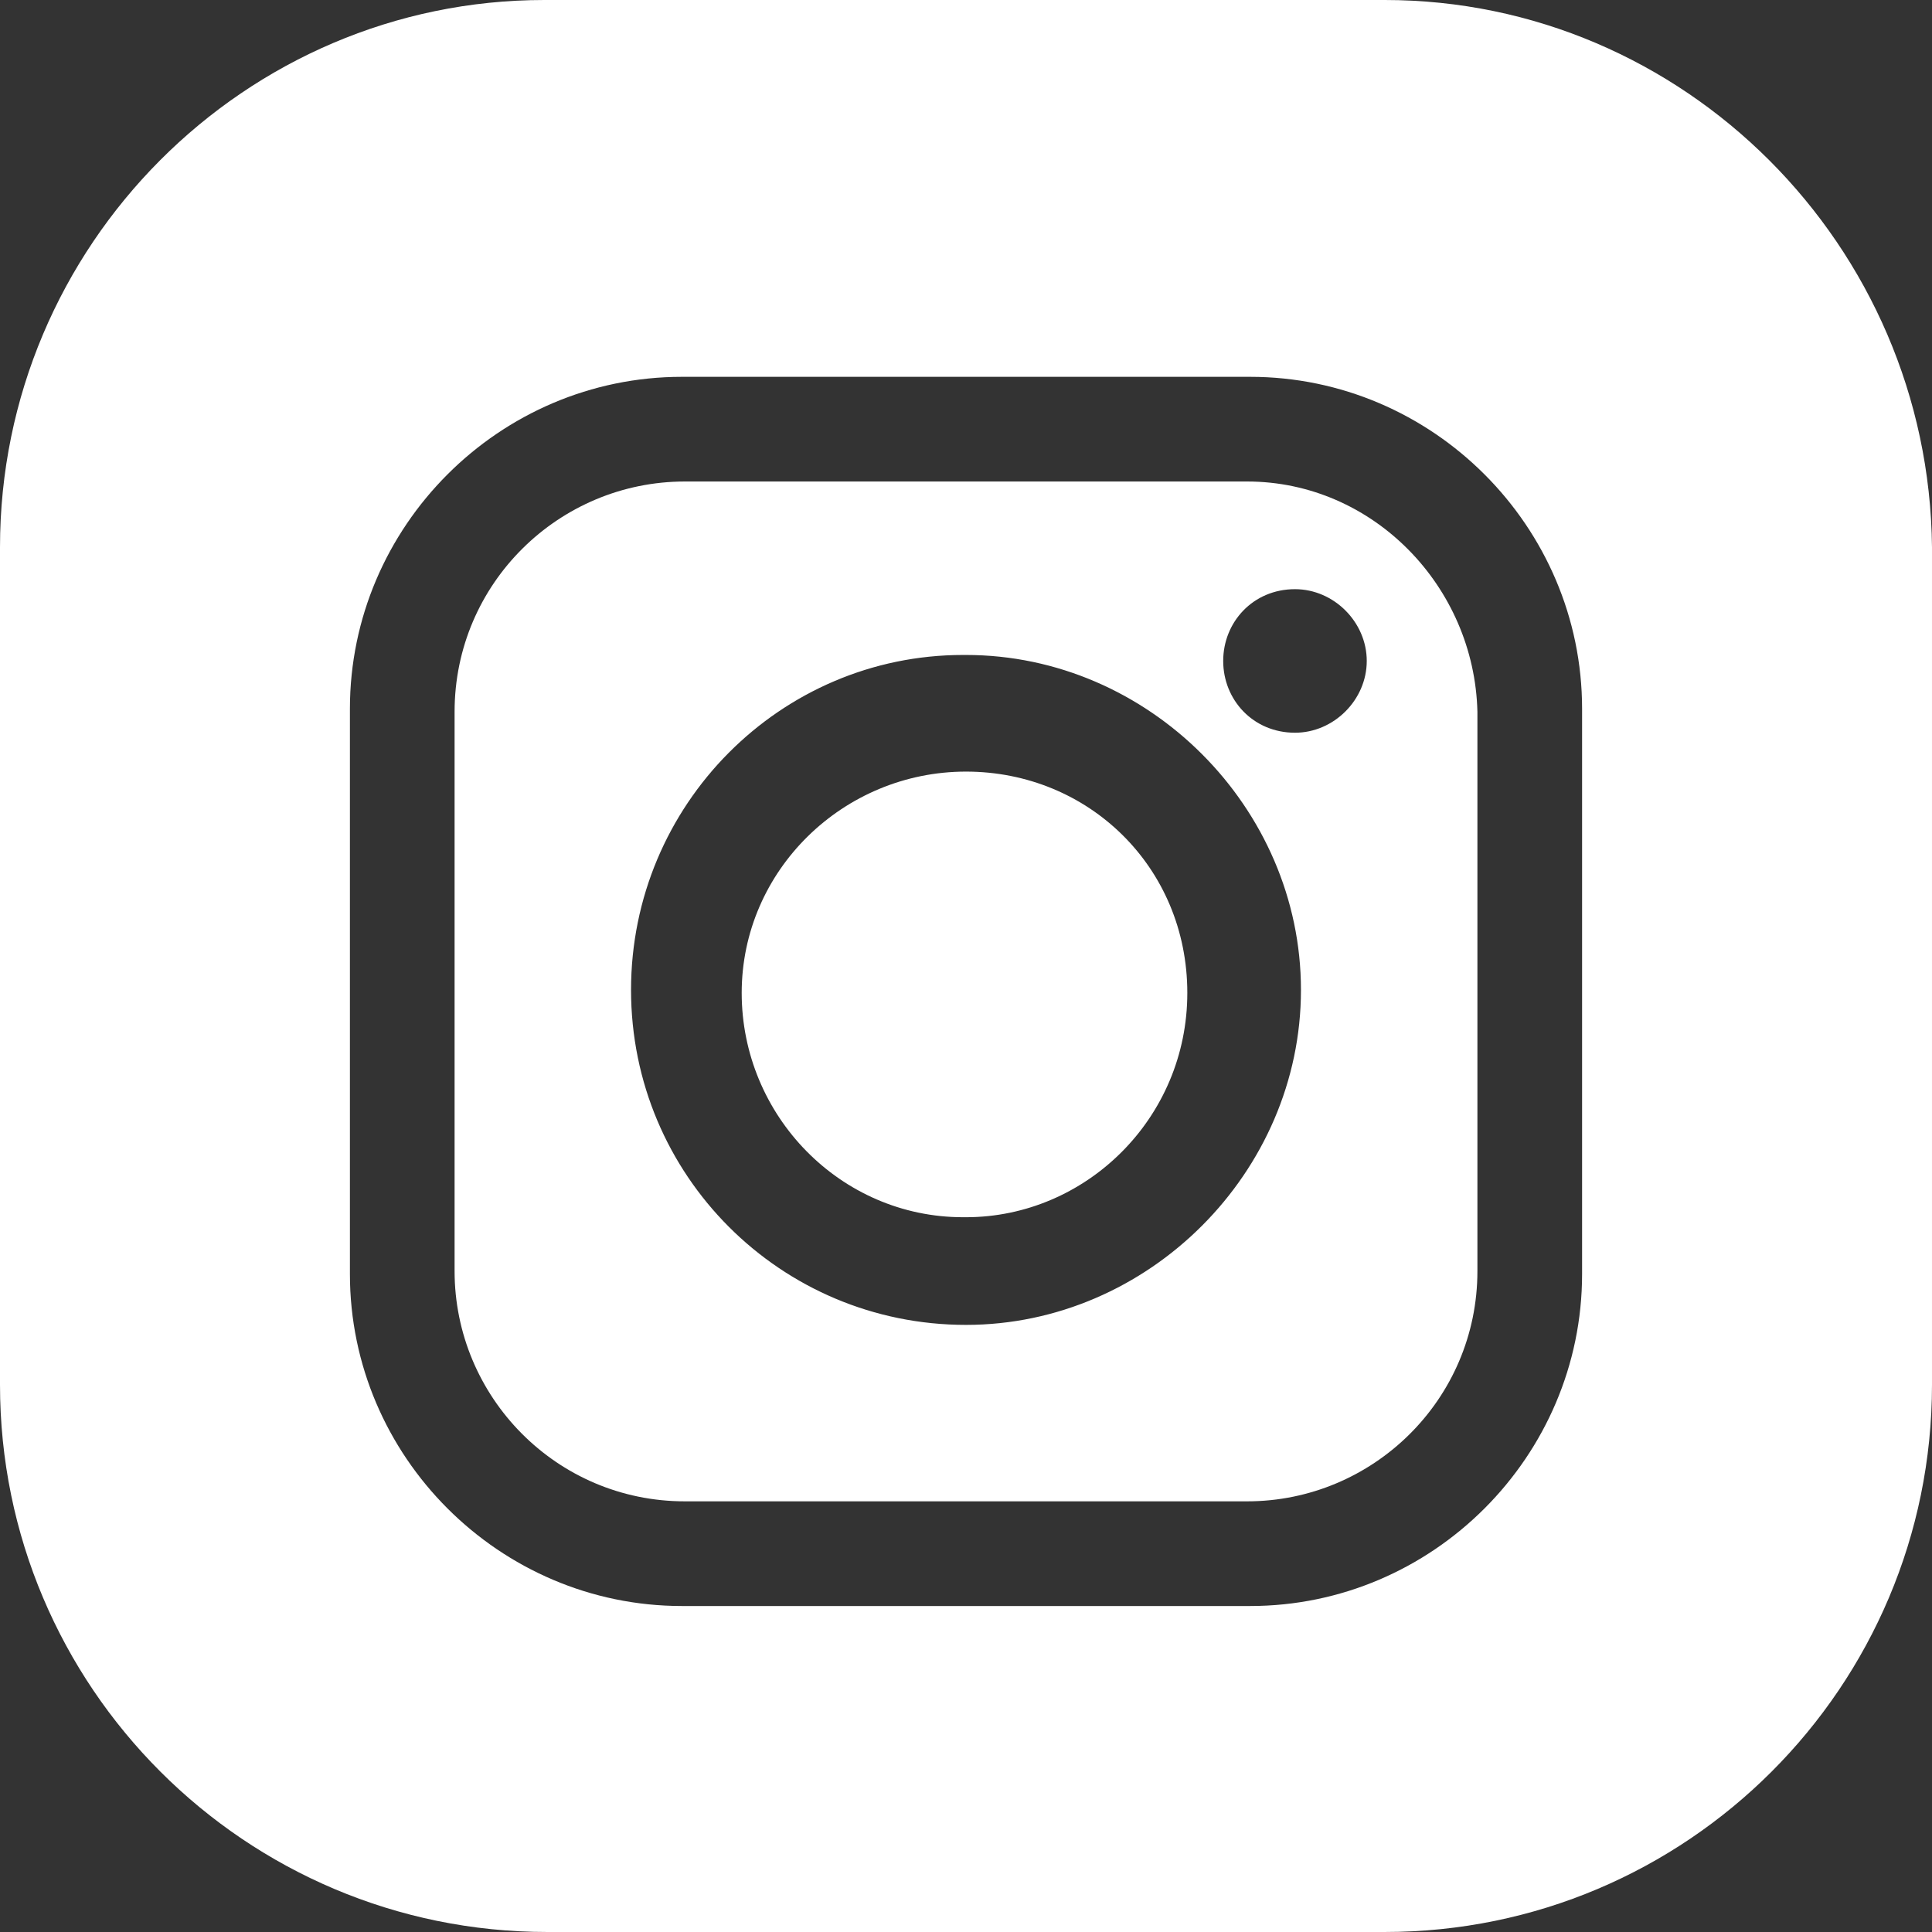 <?xml version="1.0" encoding="UTF-8"?>
<svg id="Calque_1" data-name="Calque 1" xmlns="http://www.w3.org/2000/svg" viewBox="0 0 64.6 64.6">
  <rect x="0" y="0" width="64.6" height="64.6" fill="#333333" stroke="none"/>
  <defs>
    <style>
      .cls-1 {
        fill: #fff;
        fill-rule: evenodd;
        stroke-width: 0px;
      }
    </style>
  </defs>
  <g id="insta">
    <g>
      <path class="cls-1" d="m32.3,25.8h0c-4.1,0-7.5,3.3-7.5,7.4s3.3,7.5,7.4,7.5h.1c4,0,7.4-3.3,7.4-7.5s-3.3-7.4-7.4-7.4Z"/>
      <path class="cls-1" d="m46.3,0h-28.1C8.2,0,0,8.2,0,18.3v28c0,10.1,8.2,18.3,18.3,18.3h28c10.1,0,18.3-8.2,18.3-18.3v-28c-.1-10.1-8.3-18.3-18.3-18.3Zm6.6,42.6c0,6.1-5,11.1-11.1,11.1h-19c-6.1,0-11.1-5-11.1-11.1v-18.9c0-6.1,5-11.1,11.1-11.1h19c6.1,0,11.1,5,11.1,11.1v18.9Z"/>
      <path class="cls-1" d="m41.7,16.1h-18.8c-4.2,0-7.7,3.4-7.7,7.7v18.7c0,4.2,3.4,7.7,7.7,7.7h18.8c4.2,0,7.7-3.4,7.7-7.7v-18.7c-.1-4.2-3.5-7.7-7.7-7.7Zm-9.4,28.2h0c-6.2,0-11.2-5-11.2-11.2s5-11.2,11.1-11.2h.1c6.1,0,11.2,5.1,11.2,11.2s-5.1,11.2-11.2,11.2Zm11-19.8c-1.4,0-2.4-1.1-2.4-2.4s1-2.4,2.4-2.4c1.3,0,2.4,1.1,2.4,2.4s-1.1,2.4-2.4,2.4Z"/>
    </g>
  </g>
</svg>